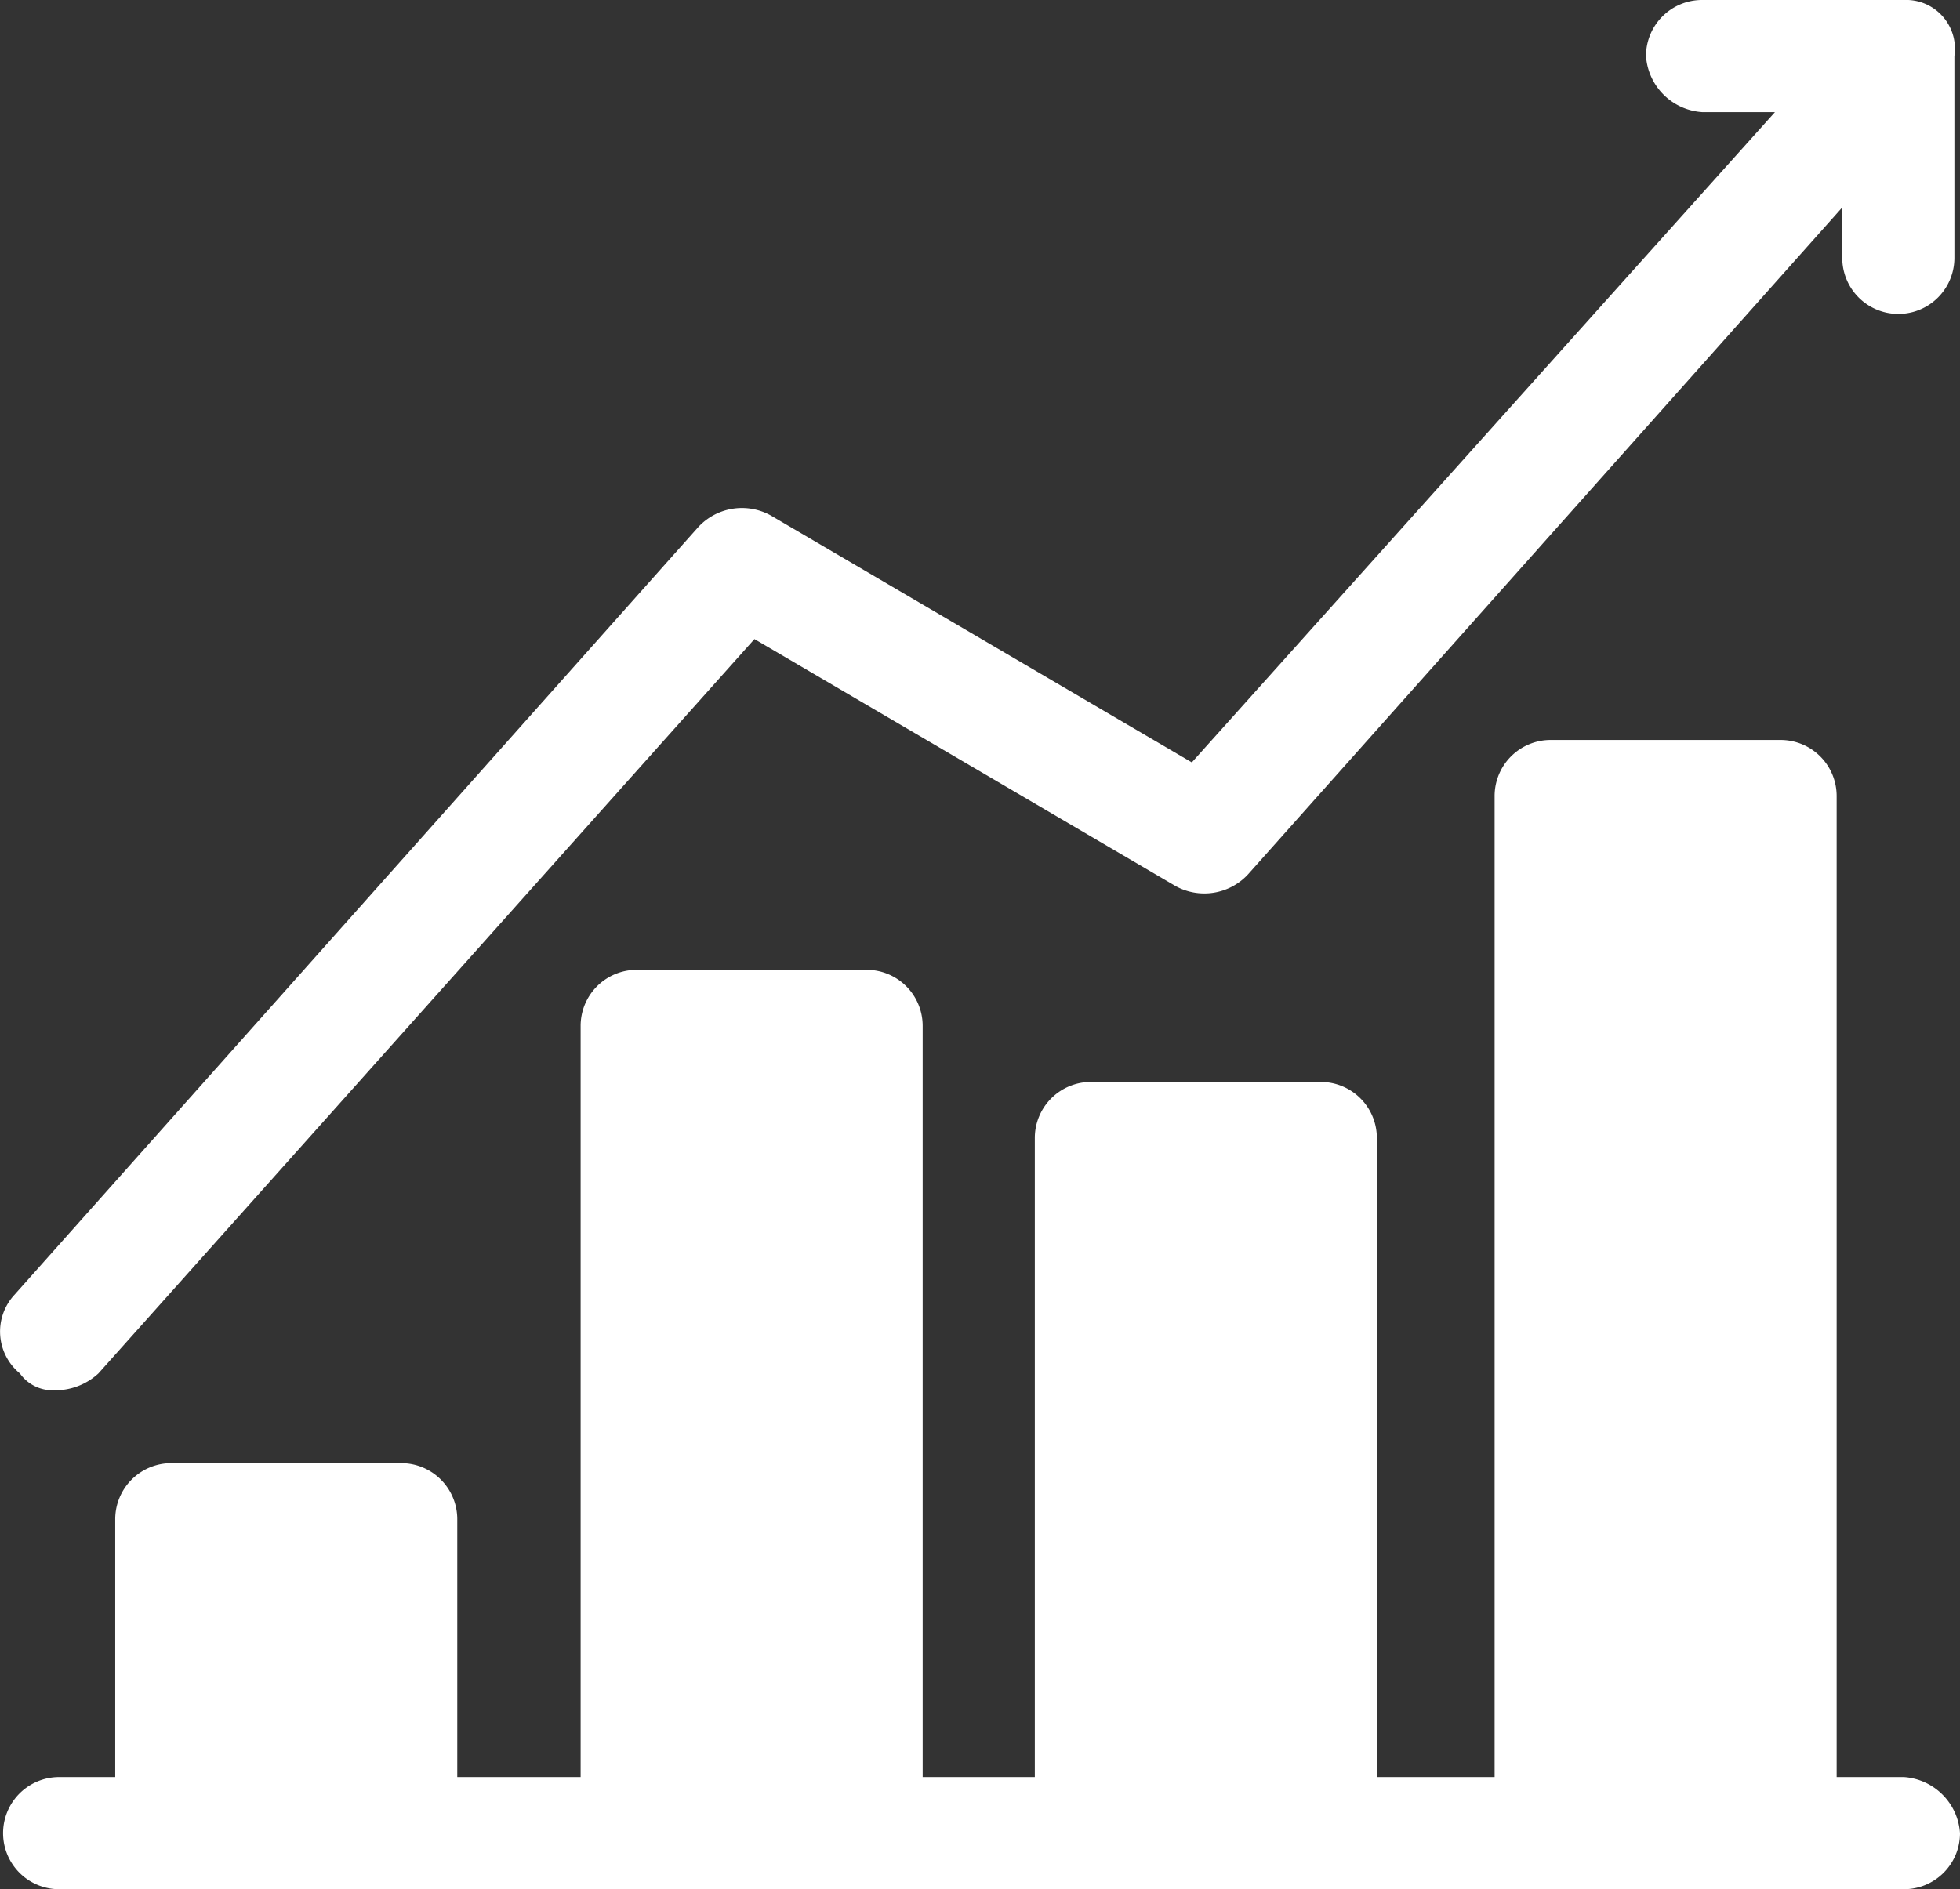 <svg xmlns="http://www.w3.org/2000/svg" width="34.955" height="33.7" viewBox="0 0 34.955 33.7">
  <rect x="0" y="0" width="34.955" height="33.7" fill="#333333" stroke="none"/>
  <g id="power-icon01" transform="translate(-0.545 -1.2)">
    <path id="Path_6" data-name="Path 6" d="M34.5,32.9H33.3V15.4a1,1,0,0,0-1-1H28.2a1,1,0,0,0-1,1V32.9H25.1V21.5a1,1,0,0,0-1-1H20a1,1,0,0,0-1,1V32.9H17V19.5a1,1,0,0,0-1-1H11.9a1,1,0,0,0-1,1V32.9H8.7V28.3a1,1,0,0,0-1-1H3.6a1,1,0,0,0-1,1v4.6h-1a1,1,0,0,0,0,2H34.5a1,1,0,0,0,1-1,1.075,1.075,0,0,0-1-1Z" fill="#fff"/>
    <path id="Path_7" data-name="Path 7" d="M34.5,1.2H30.9a1,1,0,0,0-1,1,1.075,1.075,0,0,0,1,1h1.3L21.8,14.8l-7.5-4.4a1.062,1.062,0,0,0-1.3.2L.8,24.3a.966.966,0,0,0,.1,1.4.713.713,0,0,0,.6.3,1.136,1.136,0,0,0,.8-.3L14,12.6,21.5,17a1.062,1.062,0,0,0,1.3-.2L33.4,4.9v.9a1,1,0,0,0,2,0V2.2a.871.871,0,0,0-.9-1Z" fill="#fff"/>
  </g>
</svg>
